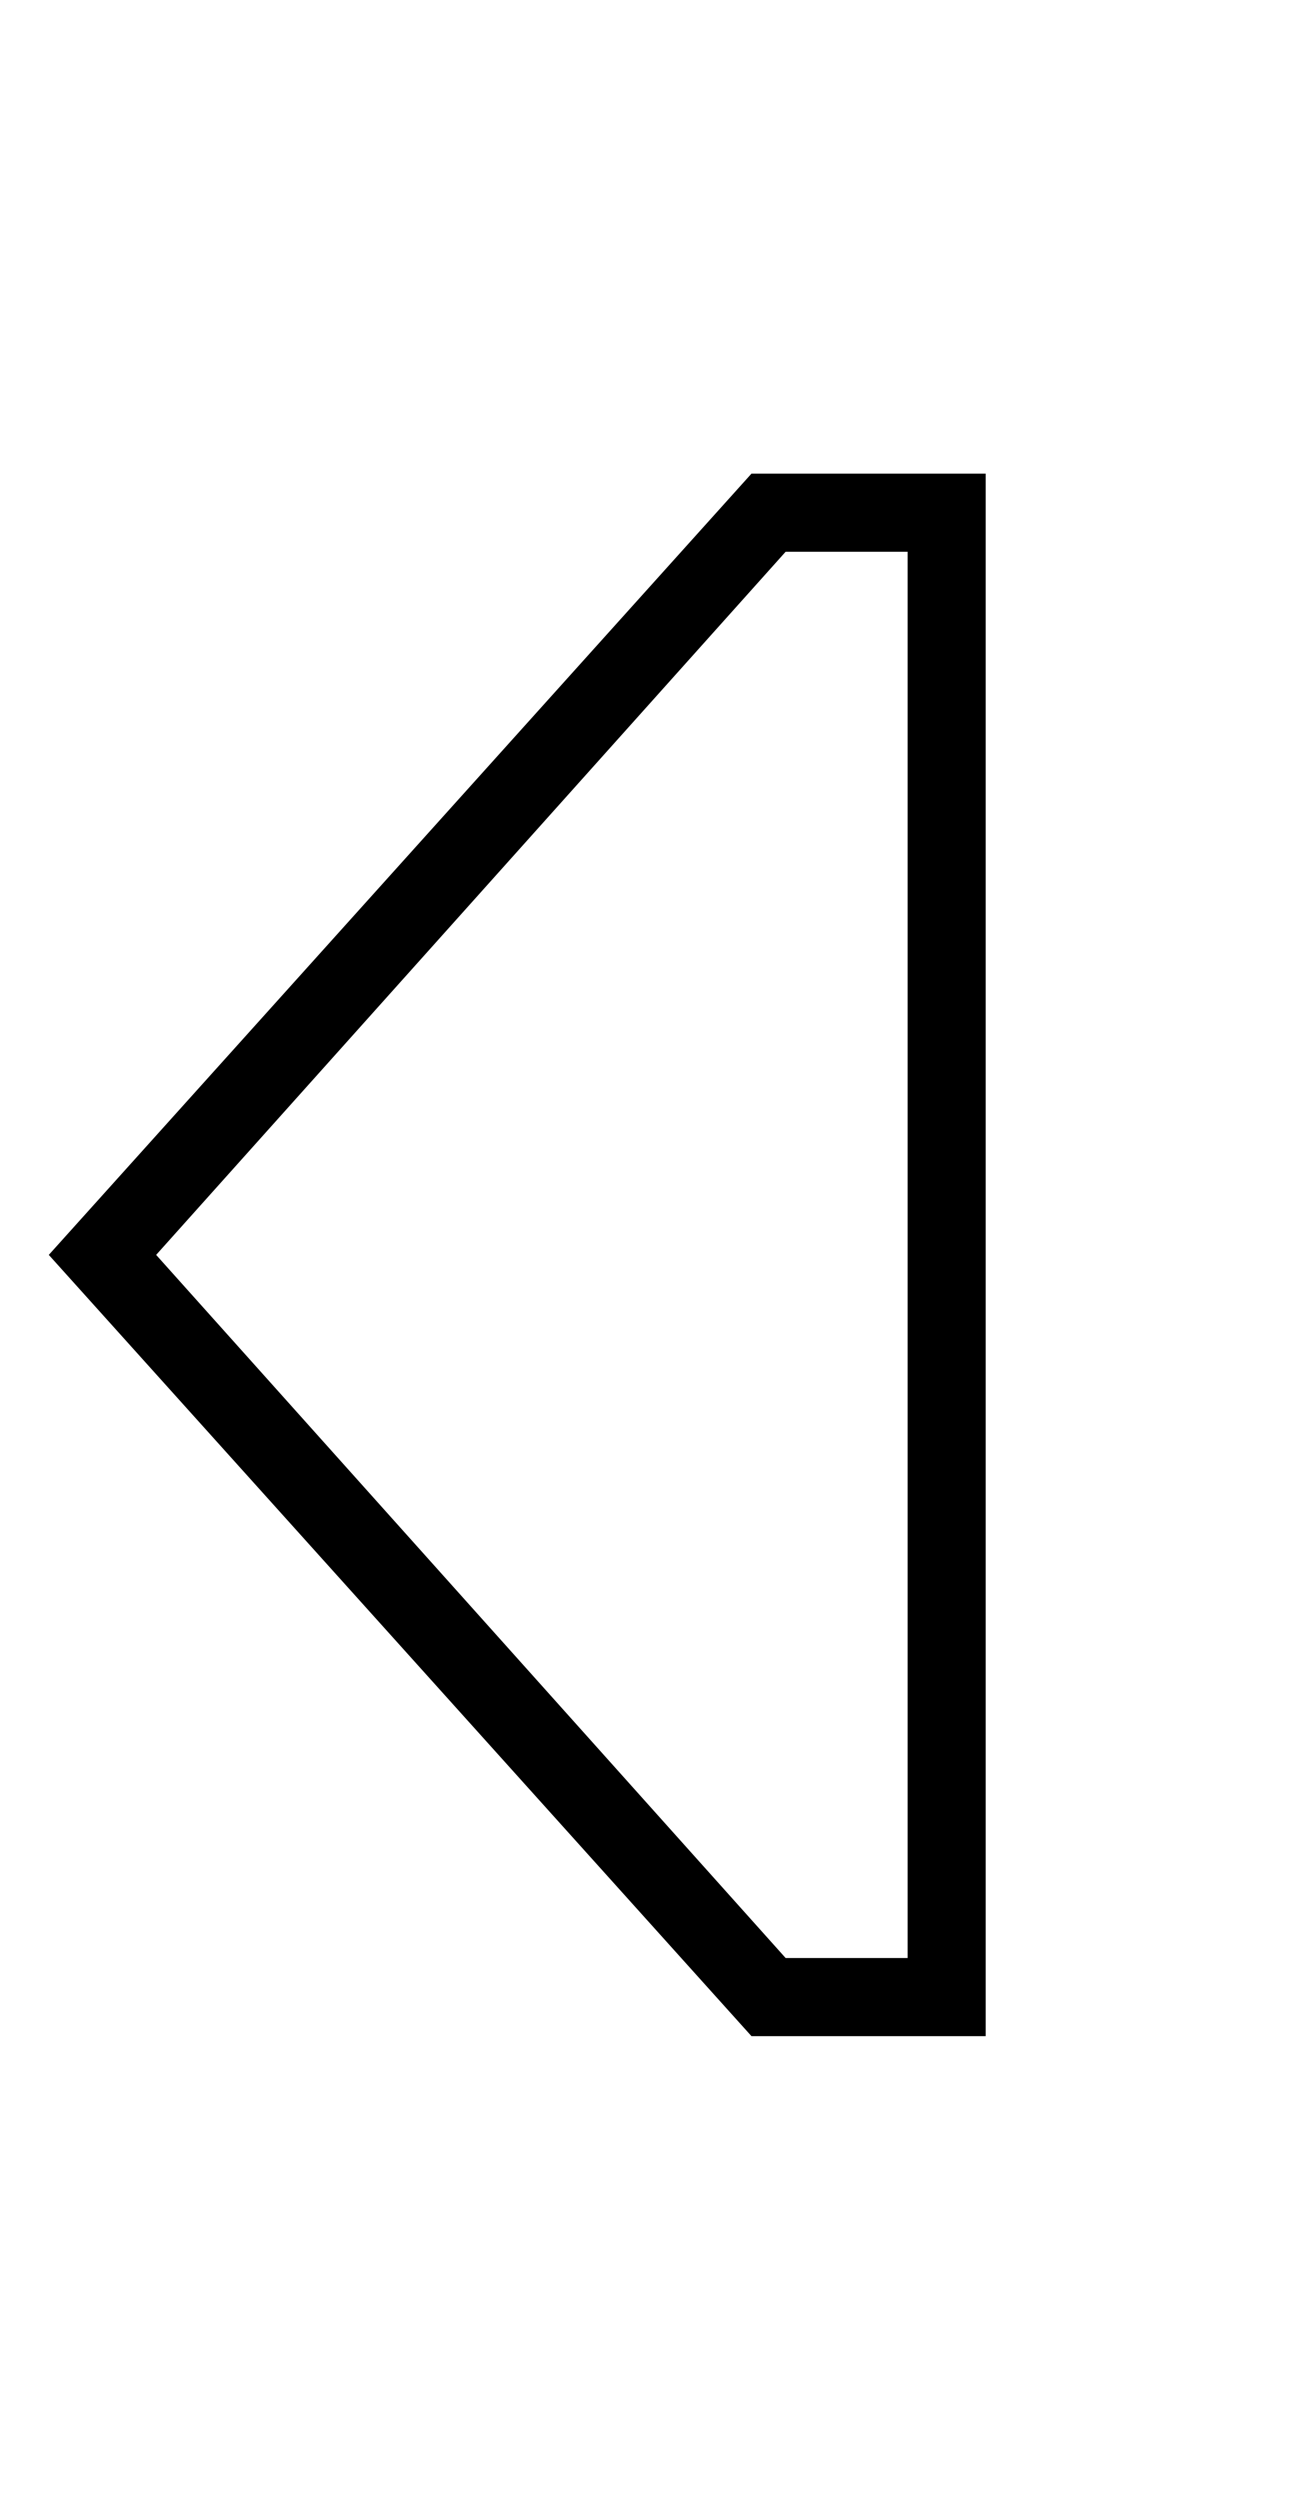 <?xml version="1.0" standalone="no"?>
<!DOCTYPE svg PUBLIC "-//W3C//DTD SVG 1.1//EN" "http://www.w3.org/Graphics/SVG/1.1/DTD/svg11.dtd" >
<svg xmlns="http://www.w3.org/2000/svg" xmlns:xlink="http://www.w3.org/1999/xlink" version="1.1" viewBox="-10 -40 266 512">
   <path fill="currentColor"
d="M151 361l-129 -144l129 144l-129 -144l129 -144v0h25v0v288v0h-25v0zM0 217l144 160l-144 -160l144 160h32h16v-16v0v-288v0v-16v0h-16h-32l-144 160v0z" />
</svg>
